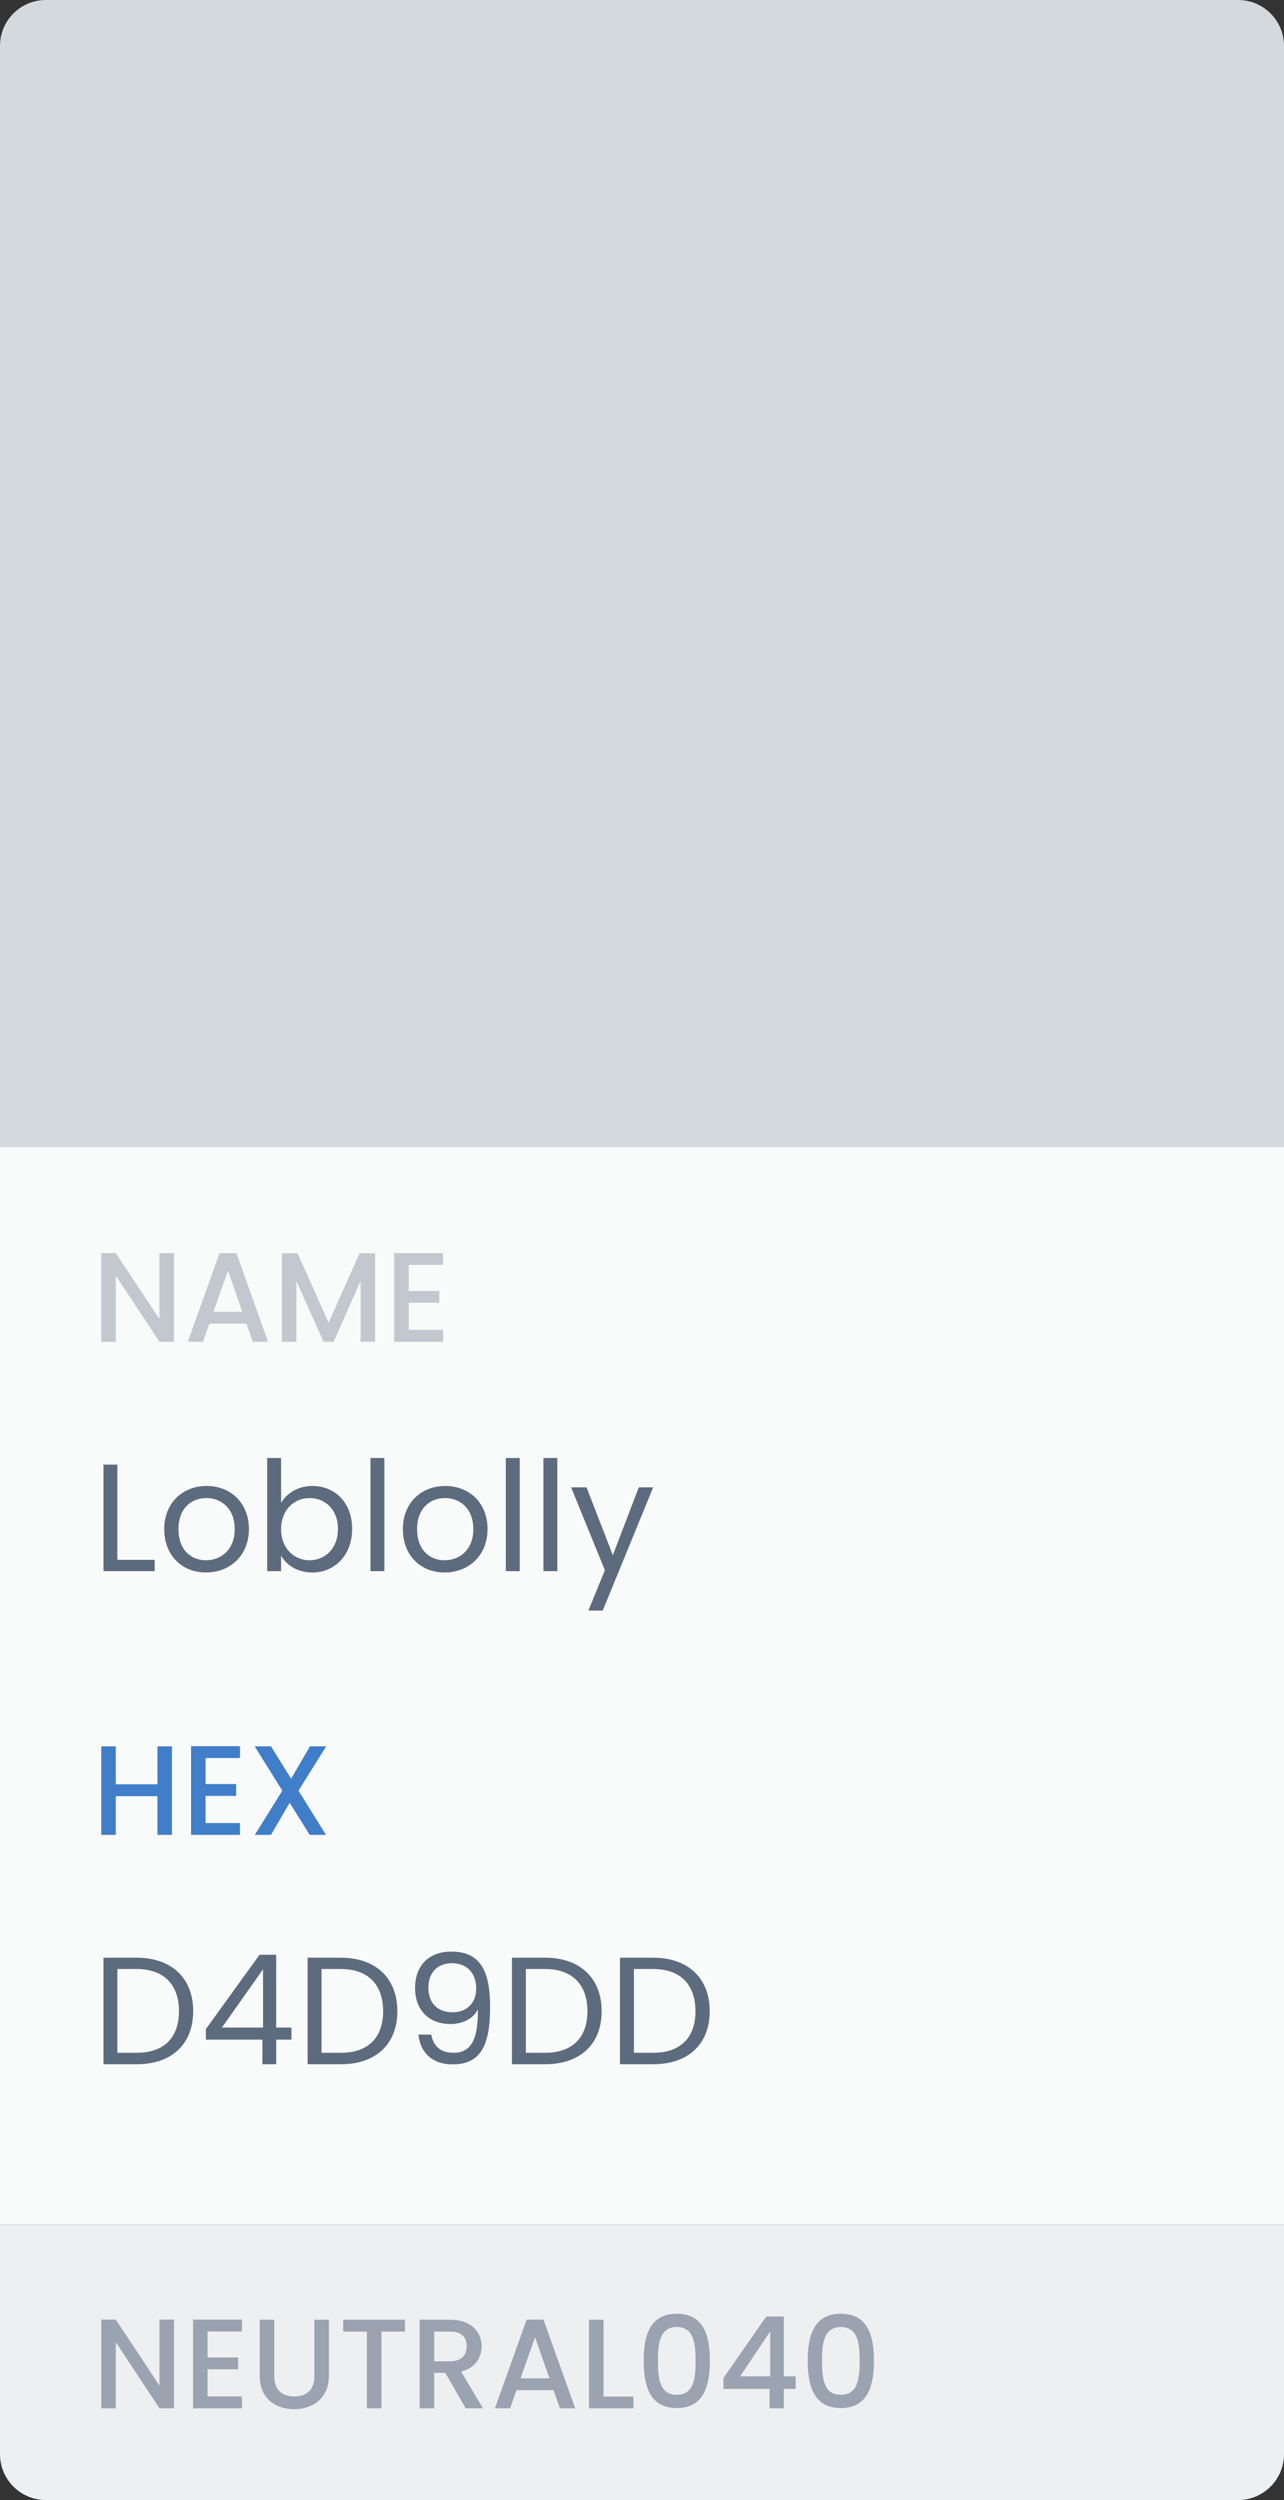 <svg width="112" height="218" viewBox="0 0 112 218" fill="none" xmlns="http://www.w3.org/2000/svg">
<rect x="0" y="0" width="112" height="218" fill="#333333" stroke="none"/>
<rect y="100" width="112" height="94" fill="#F9FAFA"/>
<path d="M0 4C0 1.791 1.791 0 4 0H108C110.209 0 112 1.791 112 4V100H0V4Z" fill="#D4D9DD"/>
<path d="M13.911 109.267V115.022L10.1 109.267H8.833V117H10.1V111.234L13.911 117H15.177V109.267H13.911ZM22.051 117H23.384L20.618 109.267H19.151L16.385 117H17.707L18.262 115.422H21.495L22.051 117ZM21.14 114.389H18.618L19.884 110.801L21.14 114.389ZM24.587 117H25.853V111.712L28.22 117H29.098L31.453 111.712V117H32.719V109.279H31.364L28.664 115.333L25.953 109.279H24.587V117ZM38.65 109.267H34.384V117H38.65V115.967H35.651V113.6H38.317V112.567H35.651V110.301H38.65V109.267Z" fill="#C2C8CF"/>
<path d="M9.026 127.709V137H13.492V136.014H10.239V127.709H9.026ZM21.712 133.334C21.712 131.028 20.099 129.575 18.019 129.575C15.953 129.575 14.327 131.028 14.327 133.334C14.327 135.654 15.9 137.12 17.966 137.12C20.046 137.12 21.712 135.654 21.712 133.334ZM15.567 133.334C15.567 131.495 16.726 130.628 18.006 130.628C19.259 130.628 20.472 131.495 20.472 133.334C20.472 135.187 19.232 136.054 17.966 136.054C16.7 136.054 15.567 135.187 15.567 133.334ZM24.52 131.055V127.136H23.307V137H24.52V135.654C24.973 136.453 25.919 137.12 27.252 137.12C29.212 137.12 30.718 135.587 30.718 133.321C30.718 131.041 29.225 129.575 27.252 129.575C25.959 129.575 24.986 130.242 24.52 131.055ZM29.479 133.321C29.479 135.04 28.345 136.054 26.999 136.054C25.679 136.054 24.52 135.054 24.52 133.334C24.52 131.641 25.679 130.628 26.999 130.628C28.345 130.628 29.479 131.601 29.479 133.321ZM32.315 137H33.528V127.136H32.315V137ZM42.527 133.334C42.527 131.028 40.914 129.575 38.834 129.575C36.768 129.575 35.142 131.028 35.142 133.334C35.142 135.654 36.715 137.12 38.781 137.12C40.861 137.12 42.527 135.654 42.527 133.334ZM36.382 133.334C36.382 131.495 37.541 130.628 38.821 130.628C40.074 130.628 41.287 131.495 41.287 133.334C41.287 135.187 40.047 136.054 38.781 136.054C37.515 136.054 36.382 135.187 36.382 133.334ZM44.122 137H45.335V127.136H44.122V137ZM47.402 137H48.615V127.136H47.402V137ZM53.455 135.614L51.163 129.695H49.816L52.762 136.92L51.322 140.439H52.575L56.974 129.695H55.721L53.455 135.614Z" fill="#5D6B7E"/>
<path d="M13.733 160H14.999V152.279H13.733V155.589H10.1V152.279H8.833V160H10.1V156.623H13.733V160ZM20.933 152.267H16.667V160H20.933V158.967H17.933V156.6H20.6V155.567H17.933V153.301H20.933V152.267ZM27.015 160H28.437L26.037 156.145L28.448 152.279H27.037L25.393 155.1L23.637 152.279H22.215L24.626 156.145L22.226 160H23.637L25.27 157.2L27.015 160Z" fill="#407EC9"/>
<path d="M11.919 170.709H9.026V180H11.919C14.972 180 16.851 178.254 16.851 175.374C16.851 172.495 14.972 170.709 11.919 170.709ZM10.239 179V171.695H11.919C14.345 171.695 15.611 173.108 15.611 175.374C15.611 177.641 14.345 179 11.919 179H10.239ZM22.89 180H24.09V177.854H25.423V176.801H24.09V170.456H22.637L17.958 176.934V177.854H22.89V180ZM19.358 176.801L22.943 171.722V176.801H19.358ZM29.727 170.709H26.834V180H29.727C32.78 180 34.659 178.254 34.659 175.374C34.659 172.495 32.78 170.709 29.727 170.709ZM28.047 179V171.695H29.727C32.153 171.695 33.419 173.108 33.419 175.374C33.419 177.641 32.153 179 29.727 179H28.047ZM36.499 177.414C36.632 178.827 37.566 180.013 39.485 180.013C42.018 180.013 42.751 178.214 42.751 175.001C42.751 172.015 41.991 170.176 39.378 170.176C37.299 170.176 36.206 171.509 36.206 173.348C36.206 175.388 37.526 176.494 39.298 176.494C40.338 176.494 41.298 176.028 41.684 175.215C41.724 178.04 40.965 179 39.552 179C38.432 179 37.792 178.414 37.619 177.414H36.499ZM39.498 175.468C38.059 175.468 37.366 174.561 37.366 173.322C37.366 172.042 38.152 171.189 39.405 171.189C40.791 171.189 41.538 172.109 41.538 173.415C41.538 174.708 40.658 175.468 39.498 175.468ZM47.548 170.709H44.656V180H47.548C50.601 180 52.48 178.254 52.48 175.374C52.48 172.495 50.601 170.709 47.548 170.709ZM45.869 179V171.695H47.548C49.974 171.695 51.24 173.108 51.24 175.374C51.24 177.641 49.974 179 47.548 179H45.869ZM56.973 170.709H54.08V180H56.973C60.025 180 61.905 178.254 61.905 175.374C61.905 172.495 60.025 170.709 56.973 170.709ZM55.293 179V171.695H56.973C59.399 171.695 60.665 173.108 60.665 175.374C60.665 177.641 59.399 179 56.973 179H55.293Z" fill="#5D6B7E"/>
<path d="M0 194H112V214C112 216.209 110.209 218 108 218H4C1.791 218 0 216.209 0 214V194Z" fill="#EDEFF1"/>
<path d="M13.911 202.267V208.022L10.1 202.267H8.833V210H10.1V204.234L13.911 210H15.177V202.267H13.911ZM21.107 202.267H16.84V210H21.107V208.967H18.107V206.6H20.773V205.567H18.107V203.301H21.107V202.267ZM22.655 207.178C22.655 209.145 24.033 210.078 25.655 210.078C27.266 210.078 28.688 209.145 28.688 207.178V202.279H27.422V207.2C27.422 208.4 26.744 208.967 25.666 208.967C24.6 208.967 23.922 208.4 23.922 207.2V202.279H22.655V207.178ZM29.937 203.312H32.004V210H33.27V203.312H35.326V202.279H29.937V203.312ZM40.708 204.589C40.708 205.356 40.263 205.9 39.275 205.9H37.875V203.312H39.275C40.263 203.312 40.708 203.812 40.708 204.589ZM36.608 202.279V210H37.875V206.911H38.841L40.619 210H42.13L40.219 206.8C41.519 206.478 42.008 205.5 42.008 204.589C42.008 203.334 41.108 202.279 39.275 202.279H36.608ZM48.839 210H50.172L47.405 202.267H45.939L43.172 210H44.495L45.05 208.422H48.283L48.839 210ZM47.928 207.389H45.406L46.672 203.801L47.928 207.389ZM51.375 202.279V210H55.252V208.978H52.641V202.279H51.375ZM56.145 205.845C56.145 208.2 56.767 209.978 59.033 209.978C61.3 209.978 61.922 208.2 61.922 205.845C61.922 203.534 61.3 201.756 59.033 201.756C56.767 201.756 56.145 203.534 56.145 205.845ZM60.677 205.845C60.677 207.434 60.511 208.822 59.033 208.822C57.556 208.822 57.389 207.434 57.389 205.845C57.389 204.334 57.556 202.912 59.033 202.912C60.511 202.912 60.677 204.334 60.677 205.845ZM67.128 210H68.372V208.311H69.406V207.211H68.372V202.001H66.839L63.106 207.356V208.311H67.128V210ZM64.562 207.211L67.184 203.29V207.211H64.562ZM70.455 205.845C70.455 208.2 71.077 209.978 73.344 209.978C75.61 209.978 76.232 208.2 76.232 205.845C76.232 203.534 75.61 201.756 73.344 201.756C71.077 201.756 70.455 203.534 70.455 205.845ZM74.988 205.845C74.988 207.434 74.821 208.822 73.344 208.822C71.866 208.822 71.699 207.434 71.699 205.845C71.699 204.334 71.866 202.912 73.344 202.912C74.821 202.912 74.988 204.334 74.988 205.845Z" fill="#9AA3AF"/>
</svg>
